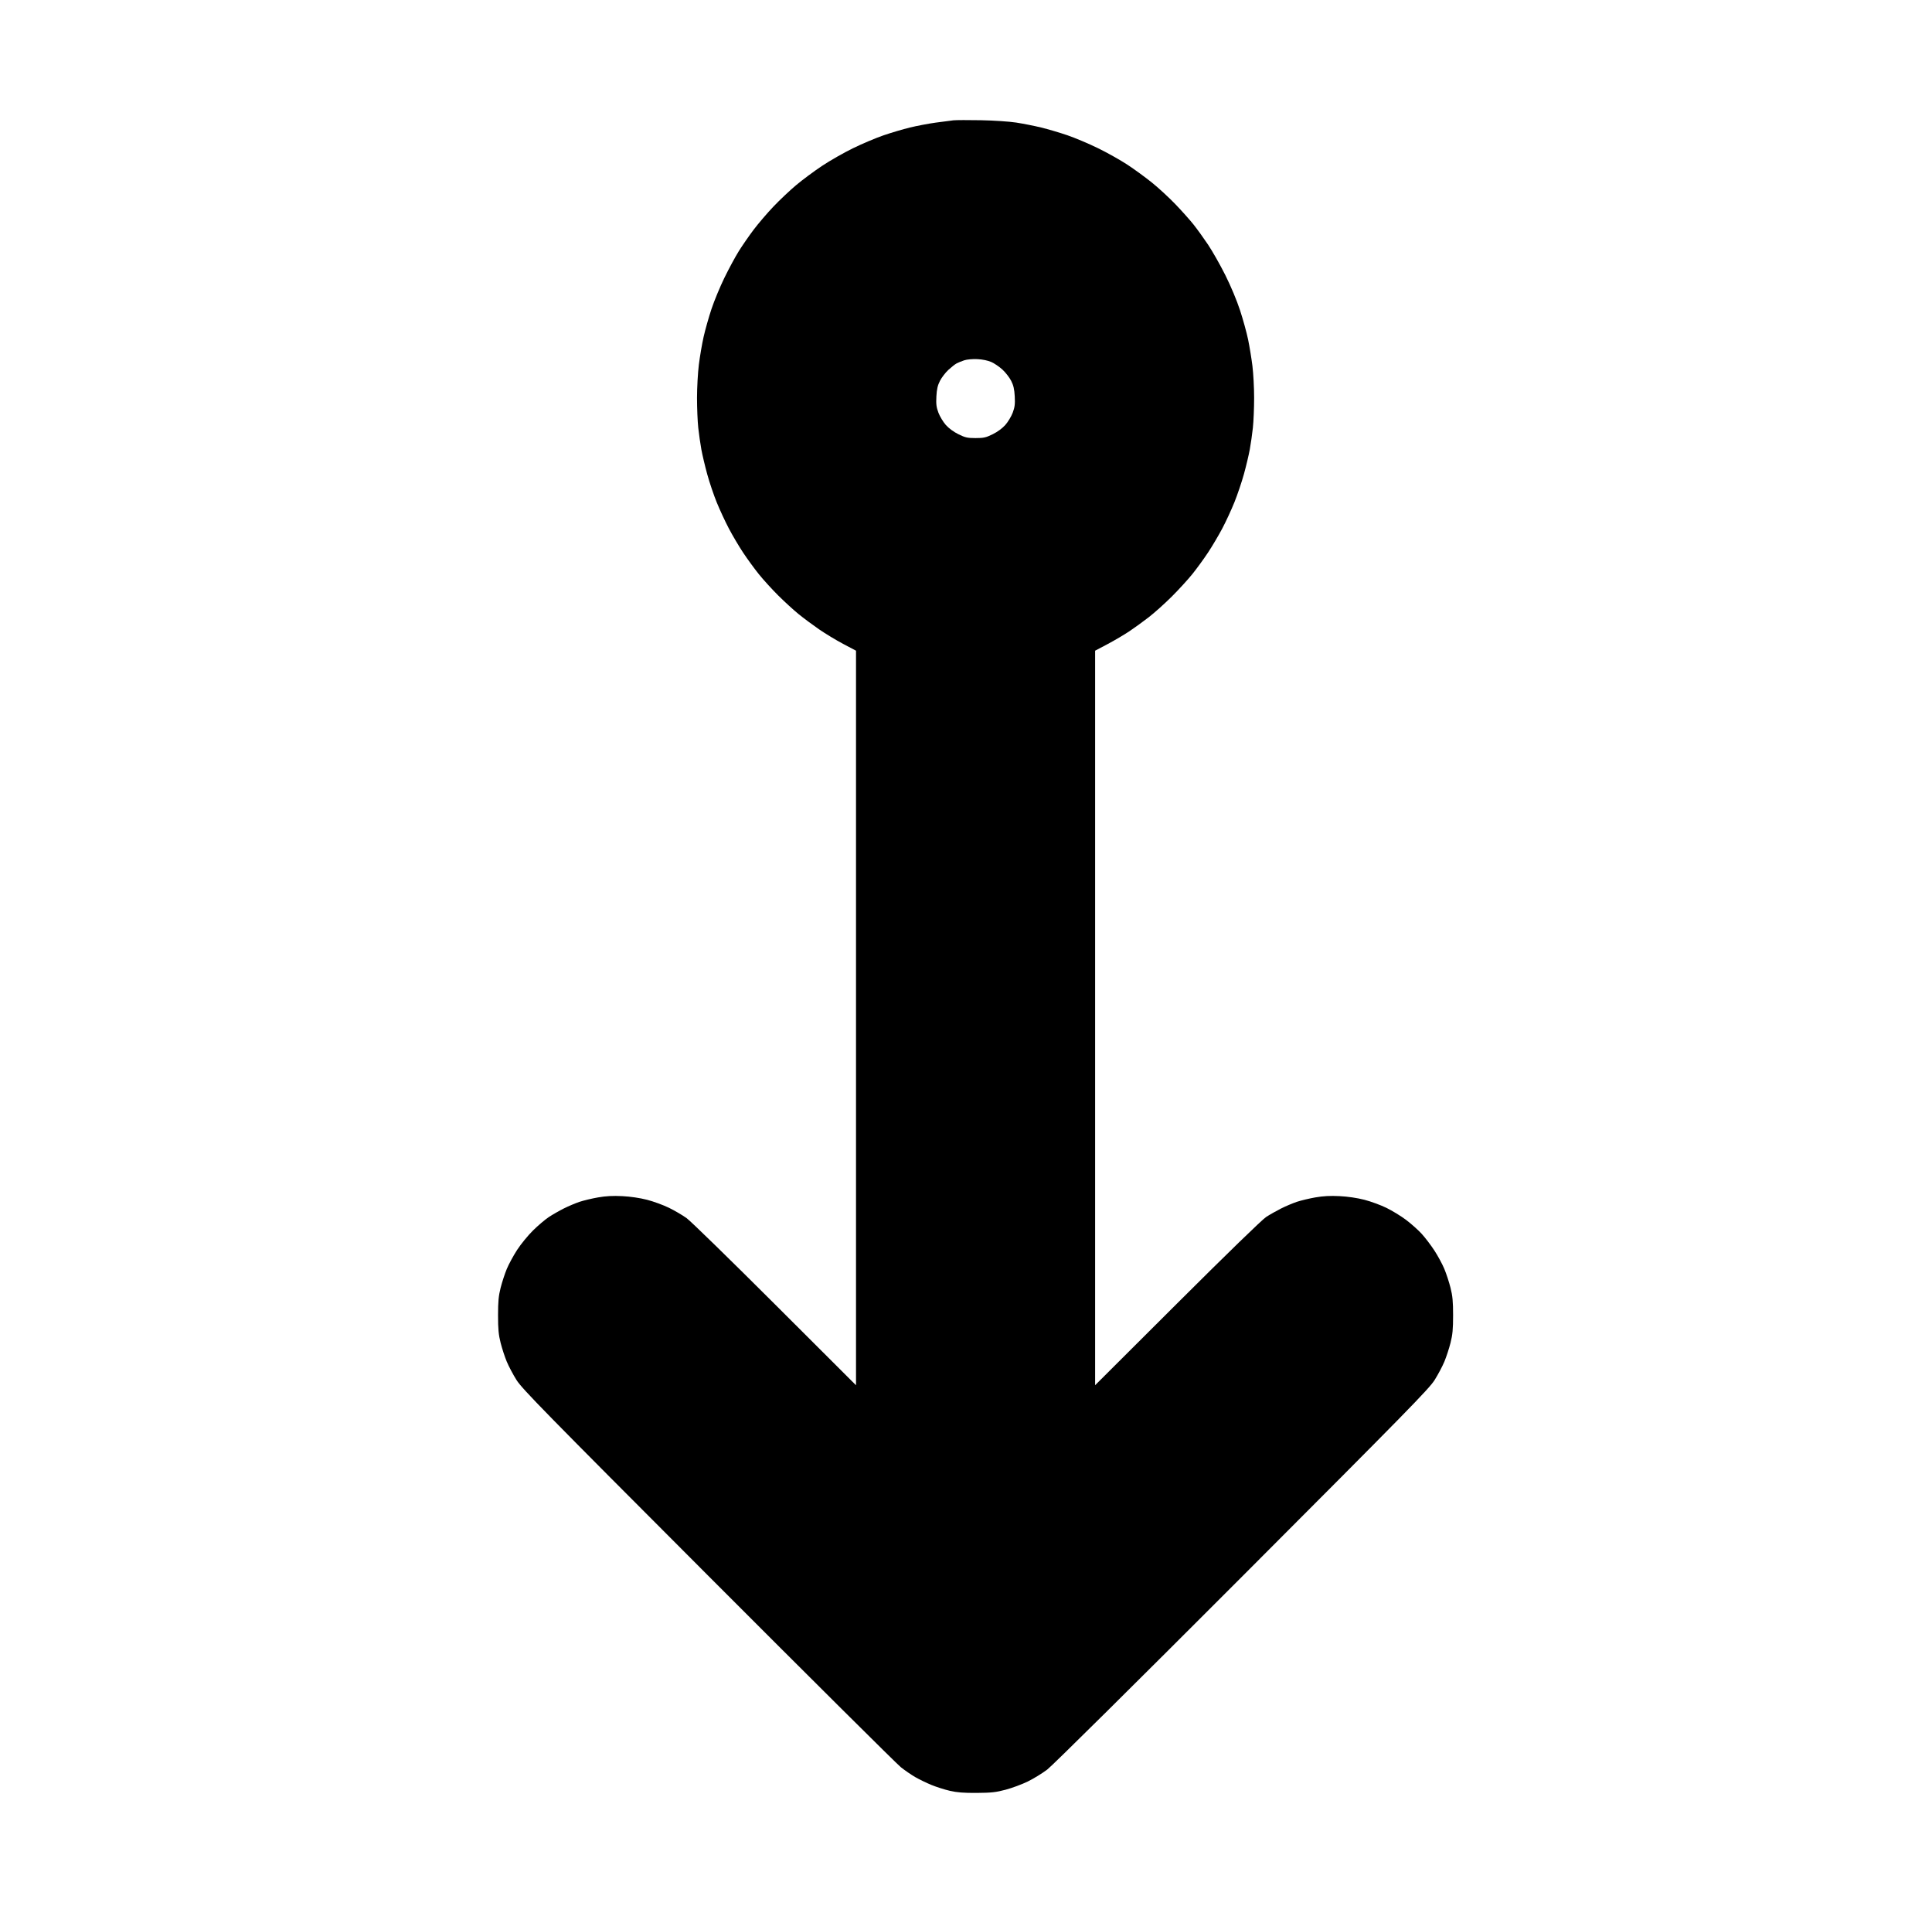 <?xml version="1.0" standalone="no"?>
<!DOCTYPE svg PUBLIC "-//W3C//DTD SVG 1.1//EN" "http://www.w3.org/Graphics/SVG/1.1/DTD/svg11.dtd" >
<svg xmlns="http://www.w3.org/2000/svg" xmlns:xlink="http://www.w3.org/1999/xlink" version="1.1" viewBox="-10 0 1010 1000">
  <g transform="matrix(1 0 0 -1 0 800)">
   <path fill="currentColor"
d="M502.812 737.16c6.603 -0.121 14.79 -0.664 18.438 -1.224c3.609 -0.555 9.481 -1.719 13.049 -2.587c3.568 -0.868 9.756 -2.696 13.75 -4.063c3.995 -1.367 11.201 -4.414 16.014 -6.771
s11.703 -6.225 15.312 -8.596c3.609 -2.37 9.378 -6.579 12.819 -9.351c3.441 -2.772 8.959 -7.856 12.26 -11.298c3.304 -3.44 7.546 -8.187 9.429 -10.547c1.884 -2.36 5.309 -7.103 7.613 -10.539
c2.304 -3.437 6.378 -10.617 9.054 -15.955c2.892 -5.772 6.021 -13.248 7.719 -18.438c1.57 -4.803 3.466 -11.684 4.213 -15.293s1.759 -9.786 2.25 -13.727c0.491 -3.939 0.894 -11.474 0.894 -16.743
c0 -5.269 -0.295 -12.31 -0.655 -15.648c-0.361 -3.338 -1.09 -8.435 -1.619 -11.325c-0.53 -2.891 -1.9 -8.656 -3.045 -12.812c-1.146 -4.156 -3.385 -10.791 -4.978 -14.744s-4.438 -10.108 -6.325 -13.678
c-1.888 -3.57 -5.218 -9.201 -7.401 -12.514c-2.185 -3.312 -5.888 -8.407 -8.229 -11.321c-2.342 -2.915 -7.226 -8.253 -10.854 -11.862c-3.627 -3.609 -8.982 -8.412 -11.9 -10.674s-7.483 -5.573 -10.144 -7.359
c-2.661 -1.786 -7.794 -4.812 -11.406 -6.724l-6.567 -3.477v-191.962v-191.963l42.969 42.847c26.067 25.993 44.343 43.735 46.463 45.109c1.922 1.243 5.438 3.235 7.812 4.425c2.375 1.191 6.059 2.749 8.185 3.464
s6.485 1.757 9.688 2.317c4.161 0.727 7.782 0.919 12.696 0.671c4.235 -0.212 9.204 -0.944 12.942 -1.905c3.337 -0.857 8.532 -2.764 11.545 -4.235c3.012 -1.471 7.635 -4.303 10.274 -6.29
c2.638 -1.988 6.28 -5.232 8.094 -7.211c1.813 -1.978 4.809 -5.909 6.656 -8.735c1.847 -2.827 4.206 -7.187 5.244 -9.688c1.037 -2.502 2.489 -6.938 3.228 -9.86c1.067 -4.223 1.342 -7.171 1.342 -14.375
s-0.274 -10.152 -1.342 -14.375c-0.738 -2.922 -2.177 -7.325 -3.197 -9.785c-1.021 -2.461 -3.332 -6.82 -5.139 -9.688c-2.894 -4.596 -14.818 -16.767 -100.528 -102.603c-55.389 -55.47 -99.269 -98.925 -101.95 -100.96
c-2.588 -1.967 -7.17 -4.779 -10.182 -6.25c-3.013 -1.472 -8.208 -3.402 -11.545 -4.291c-5.11 -1.359 -7.498 -1.624 -15.13 -1.676c-6.779 -0.046 -10.322 0.229 -14.062 1.096
c-2.75 0.636 -7.109 2.024 -9.688 3.086s-6.375 2.905 -8.438 4.098c-2.062 1.193 -5.438 3.512 -7.5 5.153s-47.369 46.668 -100.682 100.058c-85.429 85.553 -97.322 97.692 -100.216 102.288
c-1.807 2.867 -4.118 7.227 -5.139 9.688c-1.021 2.46 -2.459 6.863 -3.197 9.785c-1.067 4.223 -1.342 7.171 -1.342 14.375s0.274 10.152 1.342 14.375c0.738 2.922 2.19 7.358 3.228 9.86
c1.038 2.501 3.48 7.001 5.431 10c1.949 2.998 5.688 7.563 8.31 10.144c2.621 2.581 6.338 5.73 8.26 6.999s5.438 3.28 7.812 4.47c2.375 1.191 6.059 2.749 8.185 3.464s6.485 1.757 9.688 2.317
c4.161 0.727 7.782 0.919 12.696 0.671c4.235 -0.212 9.204 -0.944 12.942 -1.905c3.337 -0.857 8.497 -2.746 11.467 -4.197c2.97 -1.45 7.13 -3.892 9.245 -5.424s22.9 -21.808 46.19 -45.055
l42.344 -42.269v191.972v191.971l-6.719 3.554c-3.695 1.955 -9.391 5.399 -12.656 7.652c-3.266 2.255 -8.047 5.812 -10.625 7.905c-2.578 2.093 -7.376 6.478 -10.66 9.744c-3.286 3.268 -7.876 8.313 -10.201 11.214
s-6.012 7.963 -8.192 11.25c-2.182 3.287 -5.519 8.93 -7.415 12.539c-1.897 3.609 -4.743 9.732 -6.324 13.606c-1.58 3.874 -3.822 10.509 -4.984 14.744c-1.16 4.235 -2.543 10.065 -3.073 12.956
c-0.529 2.891 -1.258 7.987 -1.619 11.325c-0.36 3.338 -0.655 10.378 -0.655 15.644s0.435 13.081 0.965 17.368c0.53 4.286 1.652 10.841 2.492 14.565c0.841 3.724 2.69 10.266 4.111 14.538
c1.42 4.271 4.471 11.631 6.778 16.354c2.307 4.724 5.689 10.979 7.517 13.9c1.826 2.922 5.299 7.94 7.718 11.152c2.418 3.212 7.069 8.65 10.337 12.086c3.267 3.437 8.629 8.502 11.917 11.258
c3.287 2.757 9.353 7.26 13.477 10.01c4.125 2.748 11.438 6.921 16.25 9.271s12.019 5.392 16.014 6.759c3.994 1.367 10.182 3.197 13.75 4.067c3.567 0.869 9.58 2.013 13.361 2.54
c3.781 0.528 8 1.078 9.375 1.222c1.375 0.145 7.844 0.164 14.374 0.045zM500.938 612.284c-2.52 0.119 -5.435 -0.143 -6.875 -0.616c-1.375 -0.454 -3.173 -1.187 -3.996 -1.629s-2.747 -1.957 -4.275 -3.365
c-1.528 -1.409 -3.504 -3.979 -4.391 -5.711c-1.219 -2.379 -1.679 -4.375 -1.881 -8.15c-0.215 -4.035 -0.009 -5.681 1.065 -8.529c0.732 -1.941 2.462 -4.813 3.844 -6.383
c1.534 -1.743 4.104 -3.638 6.602 -4.867c3.547 -1.747 4.735 -2.014 8.97 -2.014s5.423 0.267 8.97 2.014c2.498 1.229 5.067 3.124 6.602 4.867c1.382 1.569 3.111 4.441 3.844 6.383
c1.074 2.849 1.28 4.494 1.065 8.529c-0.202 3.775 -0.662 5.771 -1.881 8.15c-0.887 1.732 -2.925 4.359 -4.527 5.837c-1.604 1.478 -4.23 3.27 -5.837 3.982c-1.781 0.79 -4.632 1.377 -7.298 1.502
z" />
  </g>

</svg>
